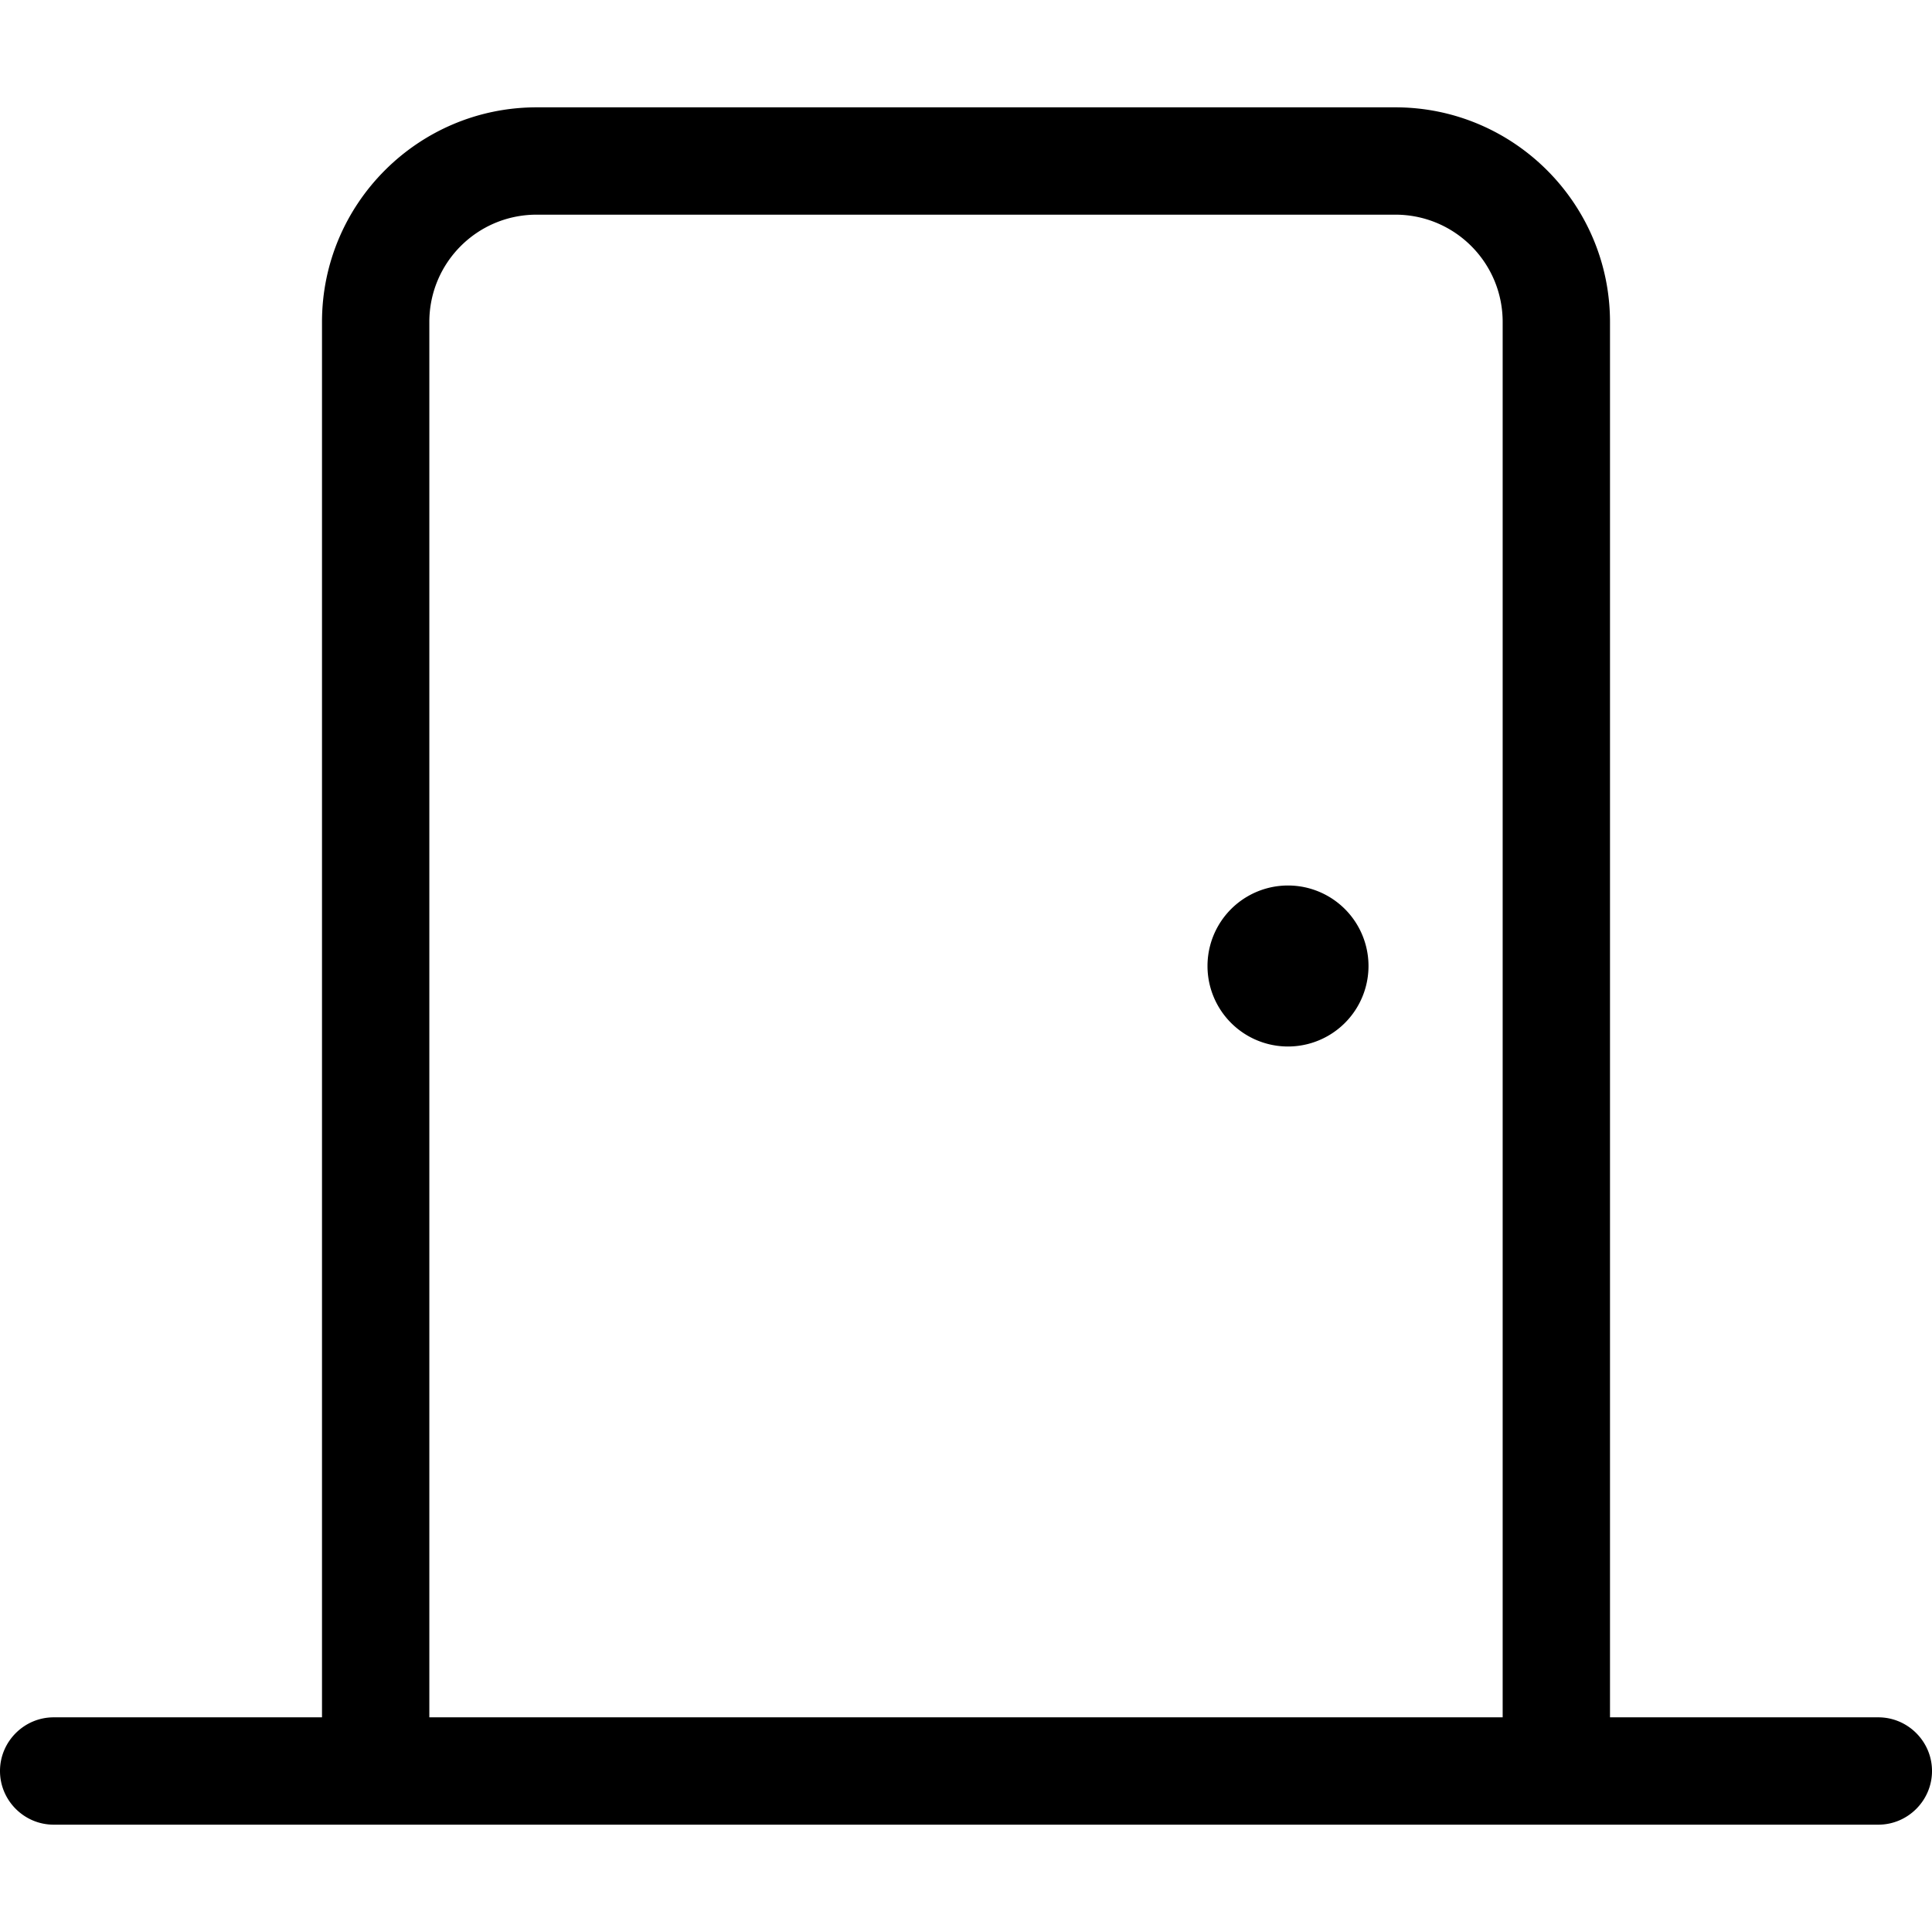 <svg xmlns="http://www.w3.org/2000/svg" width="24" height="24" viewBox="0 0 576 512">
    <path d="M416 32c17.7 0 32 14.3 32 32l0 416-320 0 0-416c0-17.7 14.3-32 32-32l256 0zm64 448l0-416c0-35.3-28.7-64-64-64L160 0C124.7 0 96 28.7 96 64l0 416-80 0c-8.8 0-16 7.2-16 16s7.2 16 16 16l80 0 32 0 320 0 32 0 80 0c8.8 0 16-7.2 16-16s-7.2-16-16-16l-80 0zM408 256a24 24 0 1 0 -48 0 24 24 0 1 0 48 0z"/>
</svg>